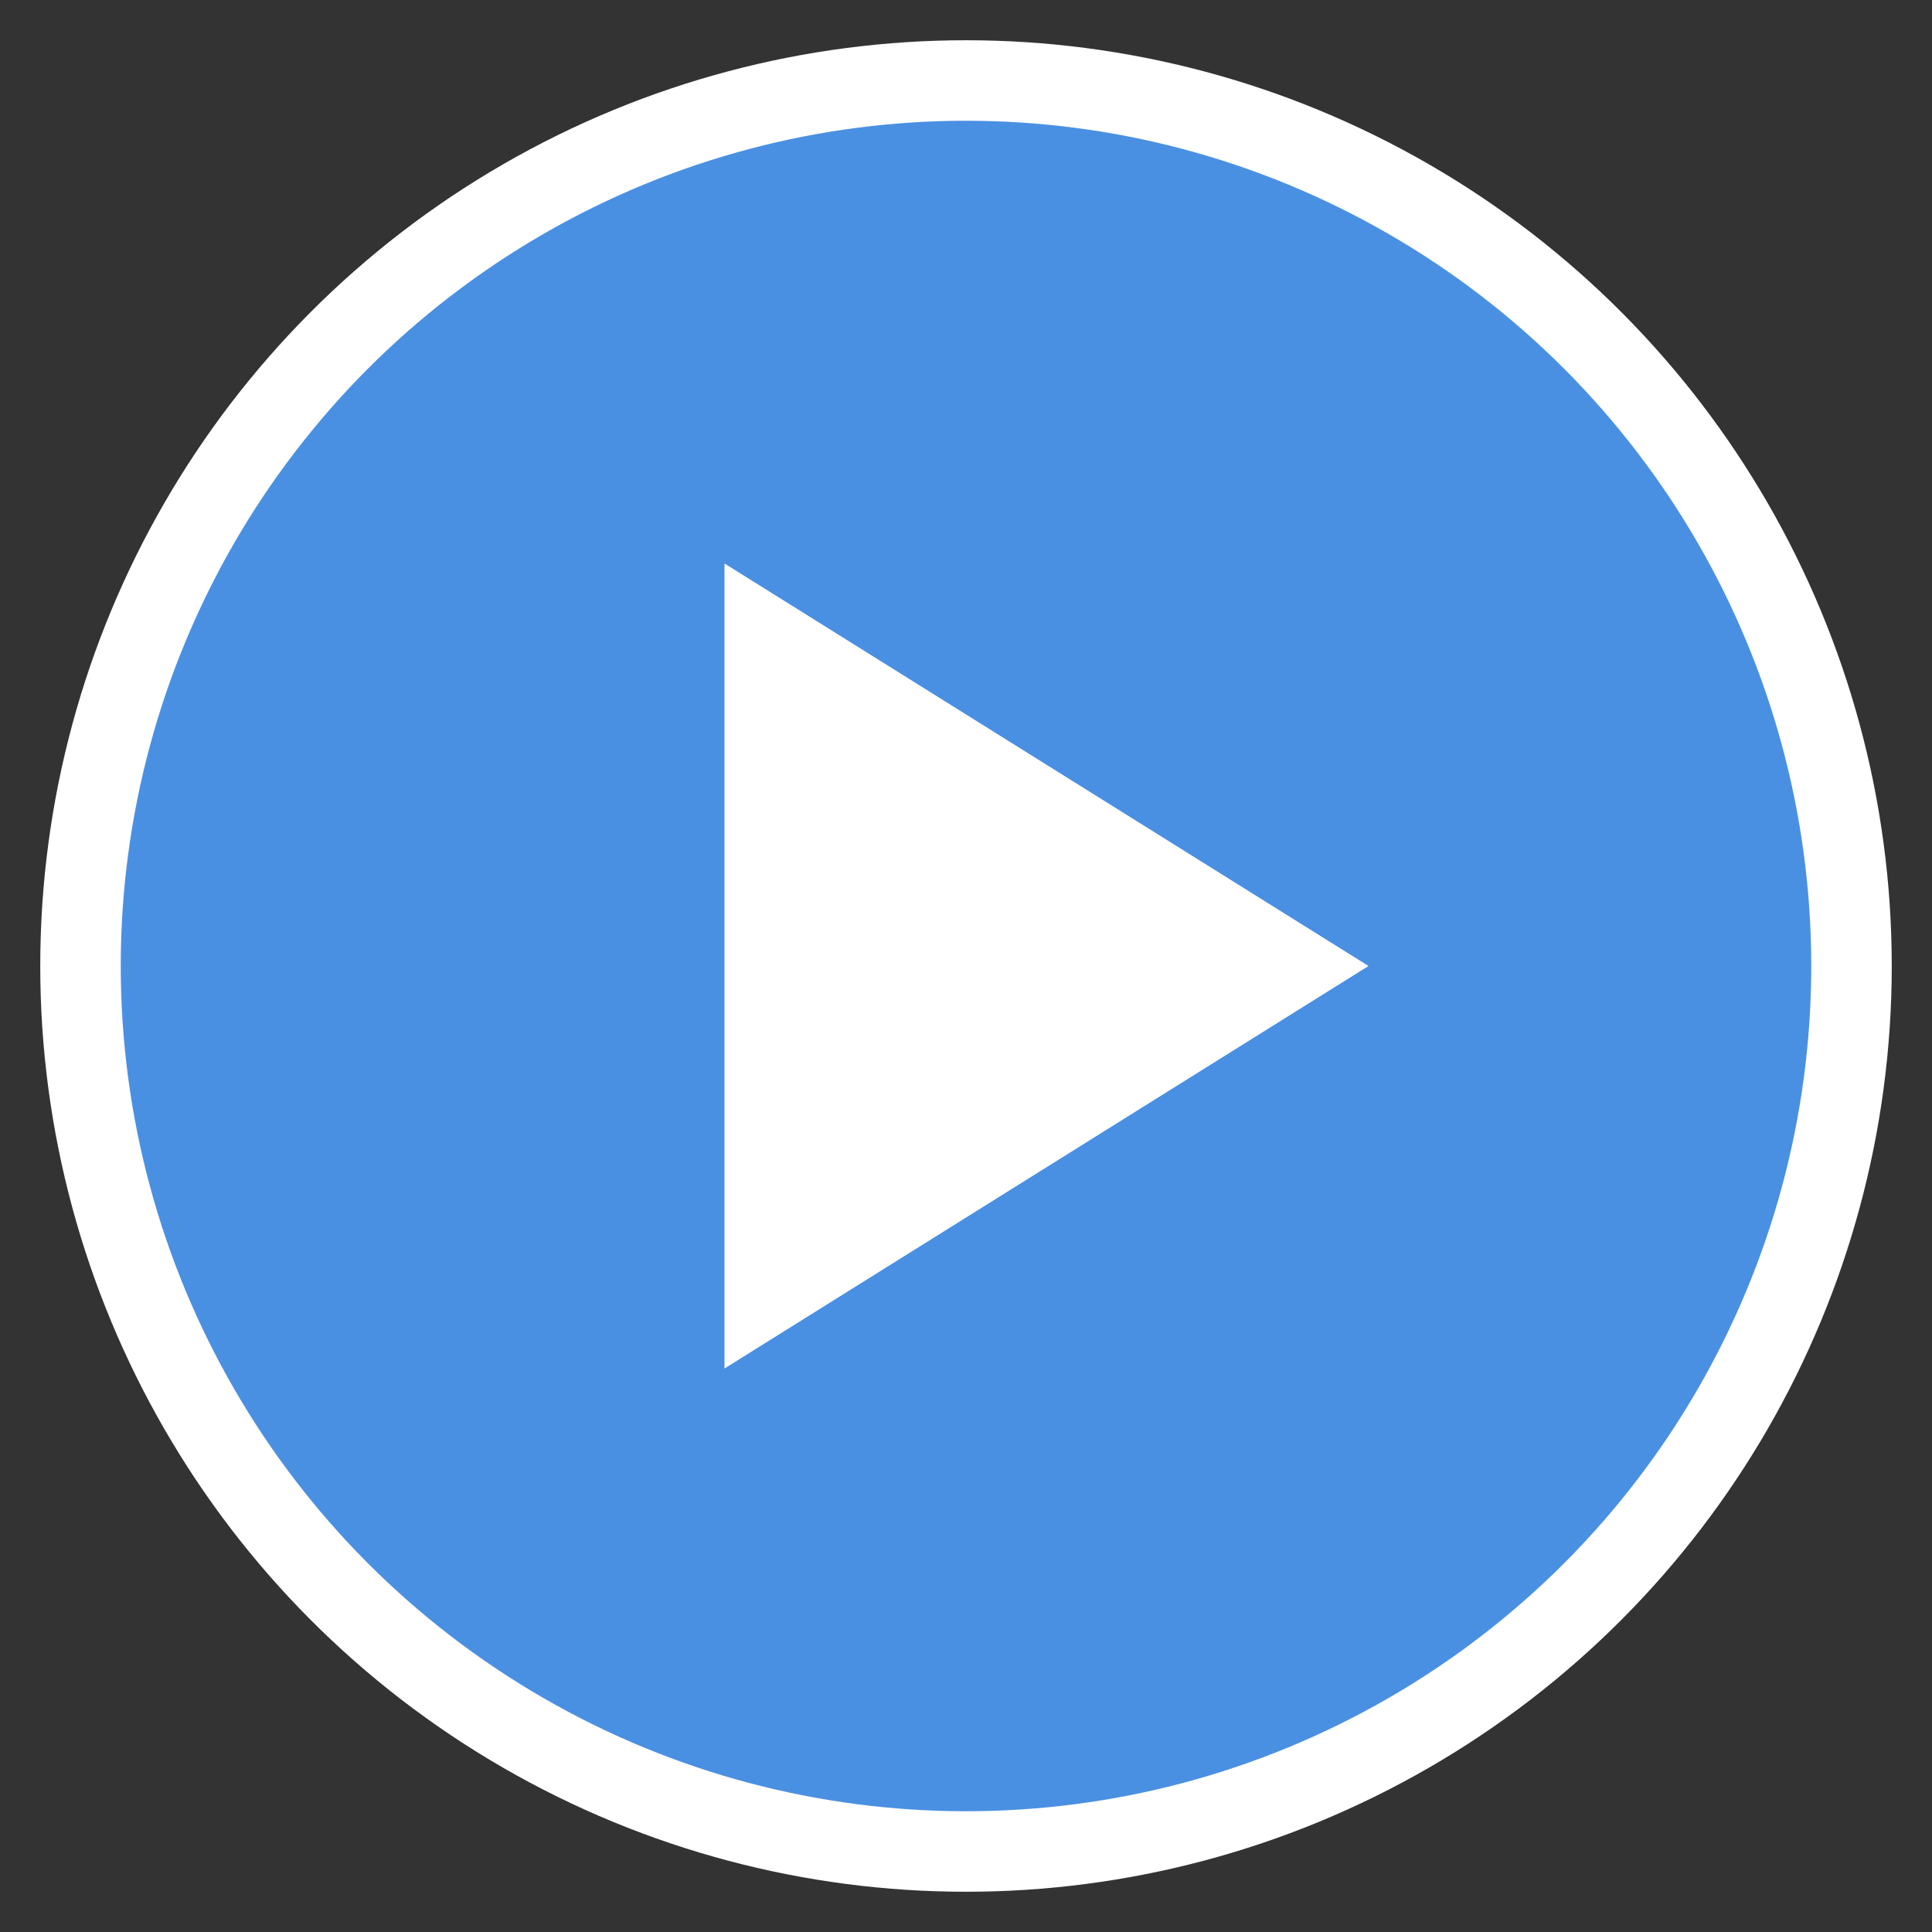 <svg width="48" height="48" viewBox="0 0 48 48" fill="none" xmlns="http://www.w3.org/2000/svg">
<rect x="0" y="0" width="48" height="48" fill="#333333" stroke="none"/>
<circle cx="24" cy="24" r="22" fill="#4A90E2" stroke="white" stroke-width="2"/>
<path d="M18 14L34 24L18 34V14Z" fill="white"/>
</svg>

